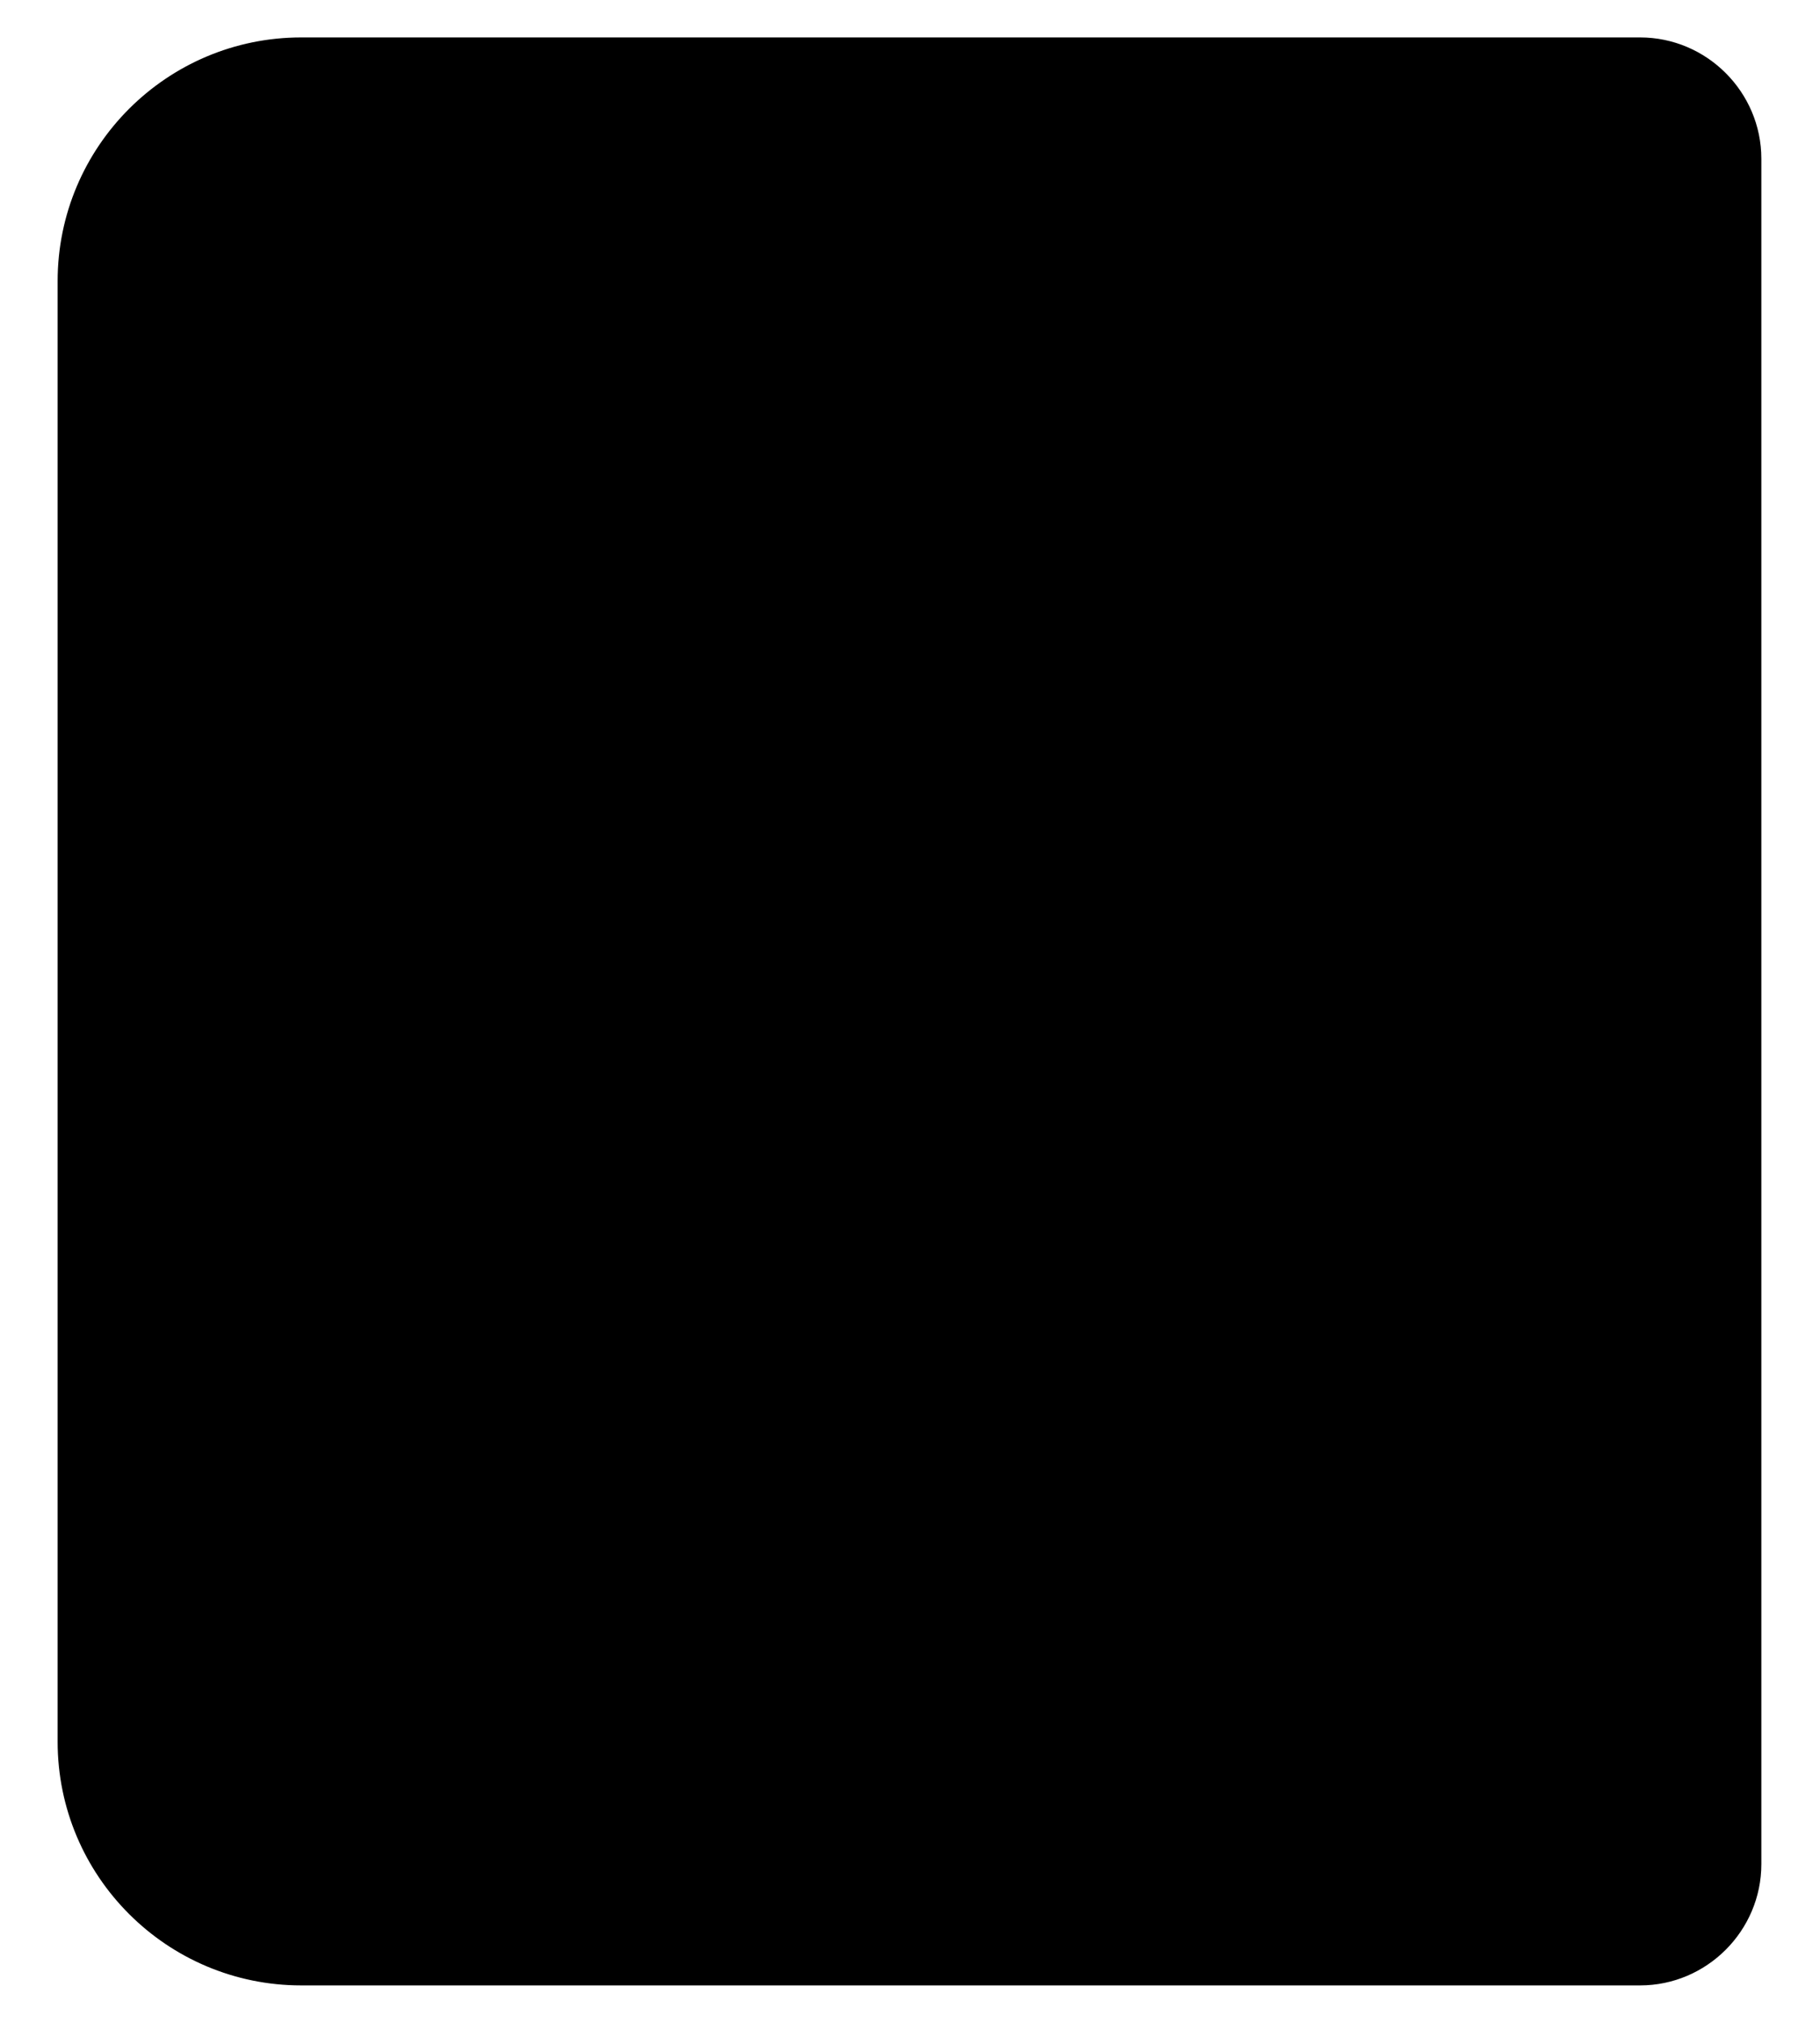 <svg version="1.2" baseProfile="tiny-ps" xmlns="http://www.w3.org/2000/svg" viewBox="0 0 18 20" width="18" height="20">
	<g id="Set Ittinery">
		<g id="ittinery">
			<path id="Book of Wisdom" class="s0" d="m17.42 1.58v1.2v9.67v2.37v2.41v0.6v0.6c0 0.66-0.54 1.2-1.2 1.2h-10.83h-2.41c-1.33 0-2.41-1.08-2.41-2.41v-14.44c0-1.33 1.08-2.41 2.41-2.41h2.41h9.63h1.2c0.66 0 1.2 0.54 1.2 1.2zm-2.41 15.04c0 0.33-0.27 0.6-0.6 0.6h-9.03h-1.22c-0.66 0-1.19-0.53-1.19-1.19v-0.02c0-0.66 0.53-1.19 1.19-1.19h1.22h9.03c0.33 0 0.6 0.27 0.6 0.6v1.2zm0-4.78c0 0.33-0.27 0.6-0.6 0.6h-8.42c-0.33 0-0.6-0.27-0.6-0.6v-8.46c0-0.33 0.27-0.6 0.6-0.6h8.42c0.33 0 0.6 0.27 0.6 0.6v8.46zm-2.41-6.06v1.2c0 0.33-0.27 0.6-0.6 0.6h-3.61c-0.33 0-0.6-0.27-0.6-0.6v-1.2c0-0.33 0.27-0.6 0.6-0.6h3.61c0.33 0 0.6 0.27 0.6 0.6z" />
		</g>
	</g>
</svg>